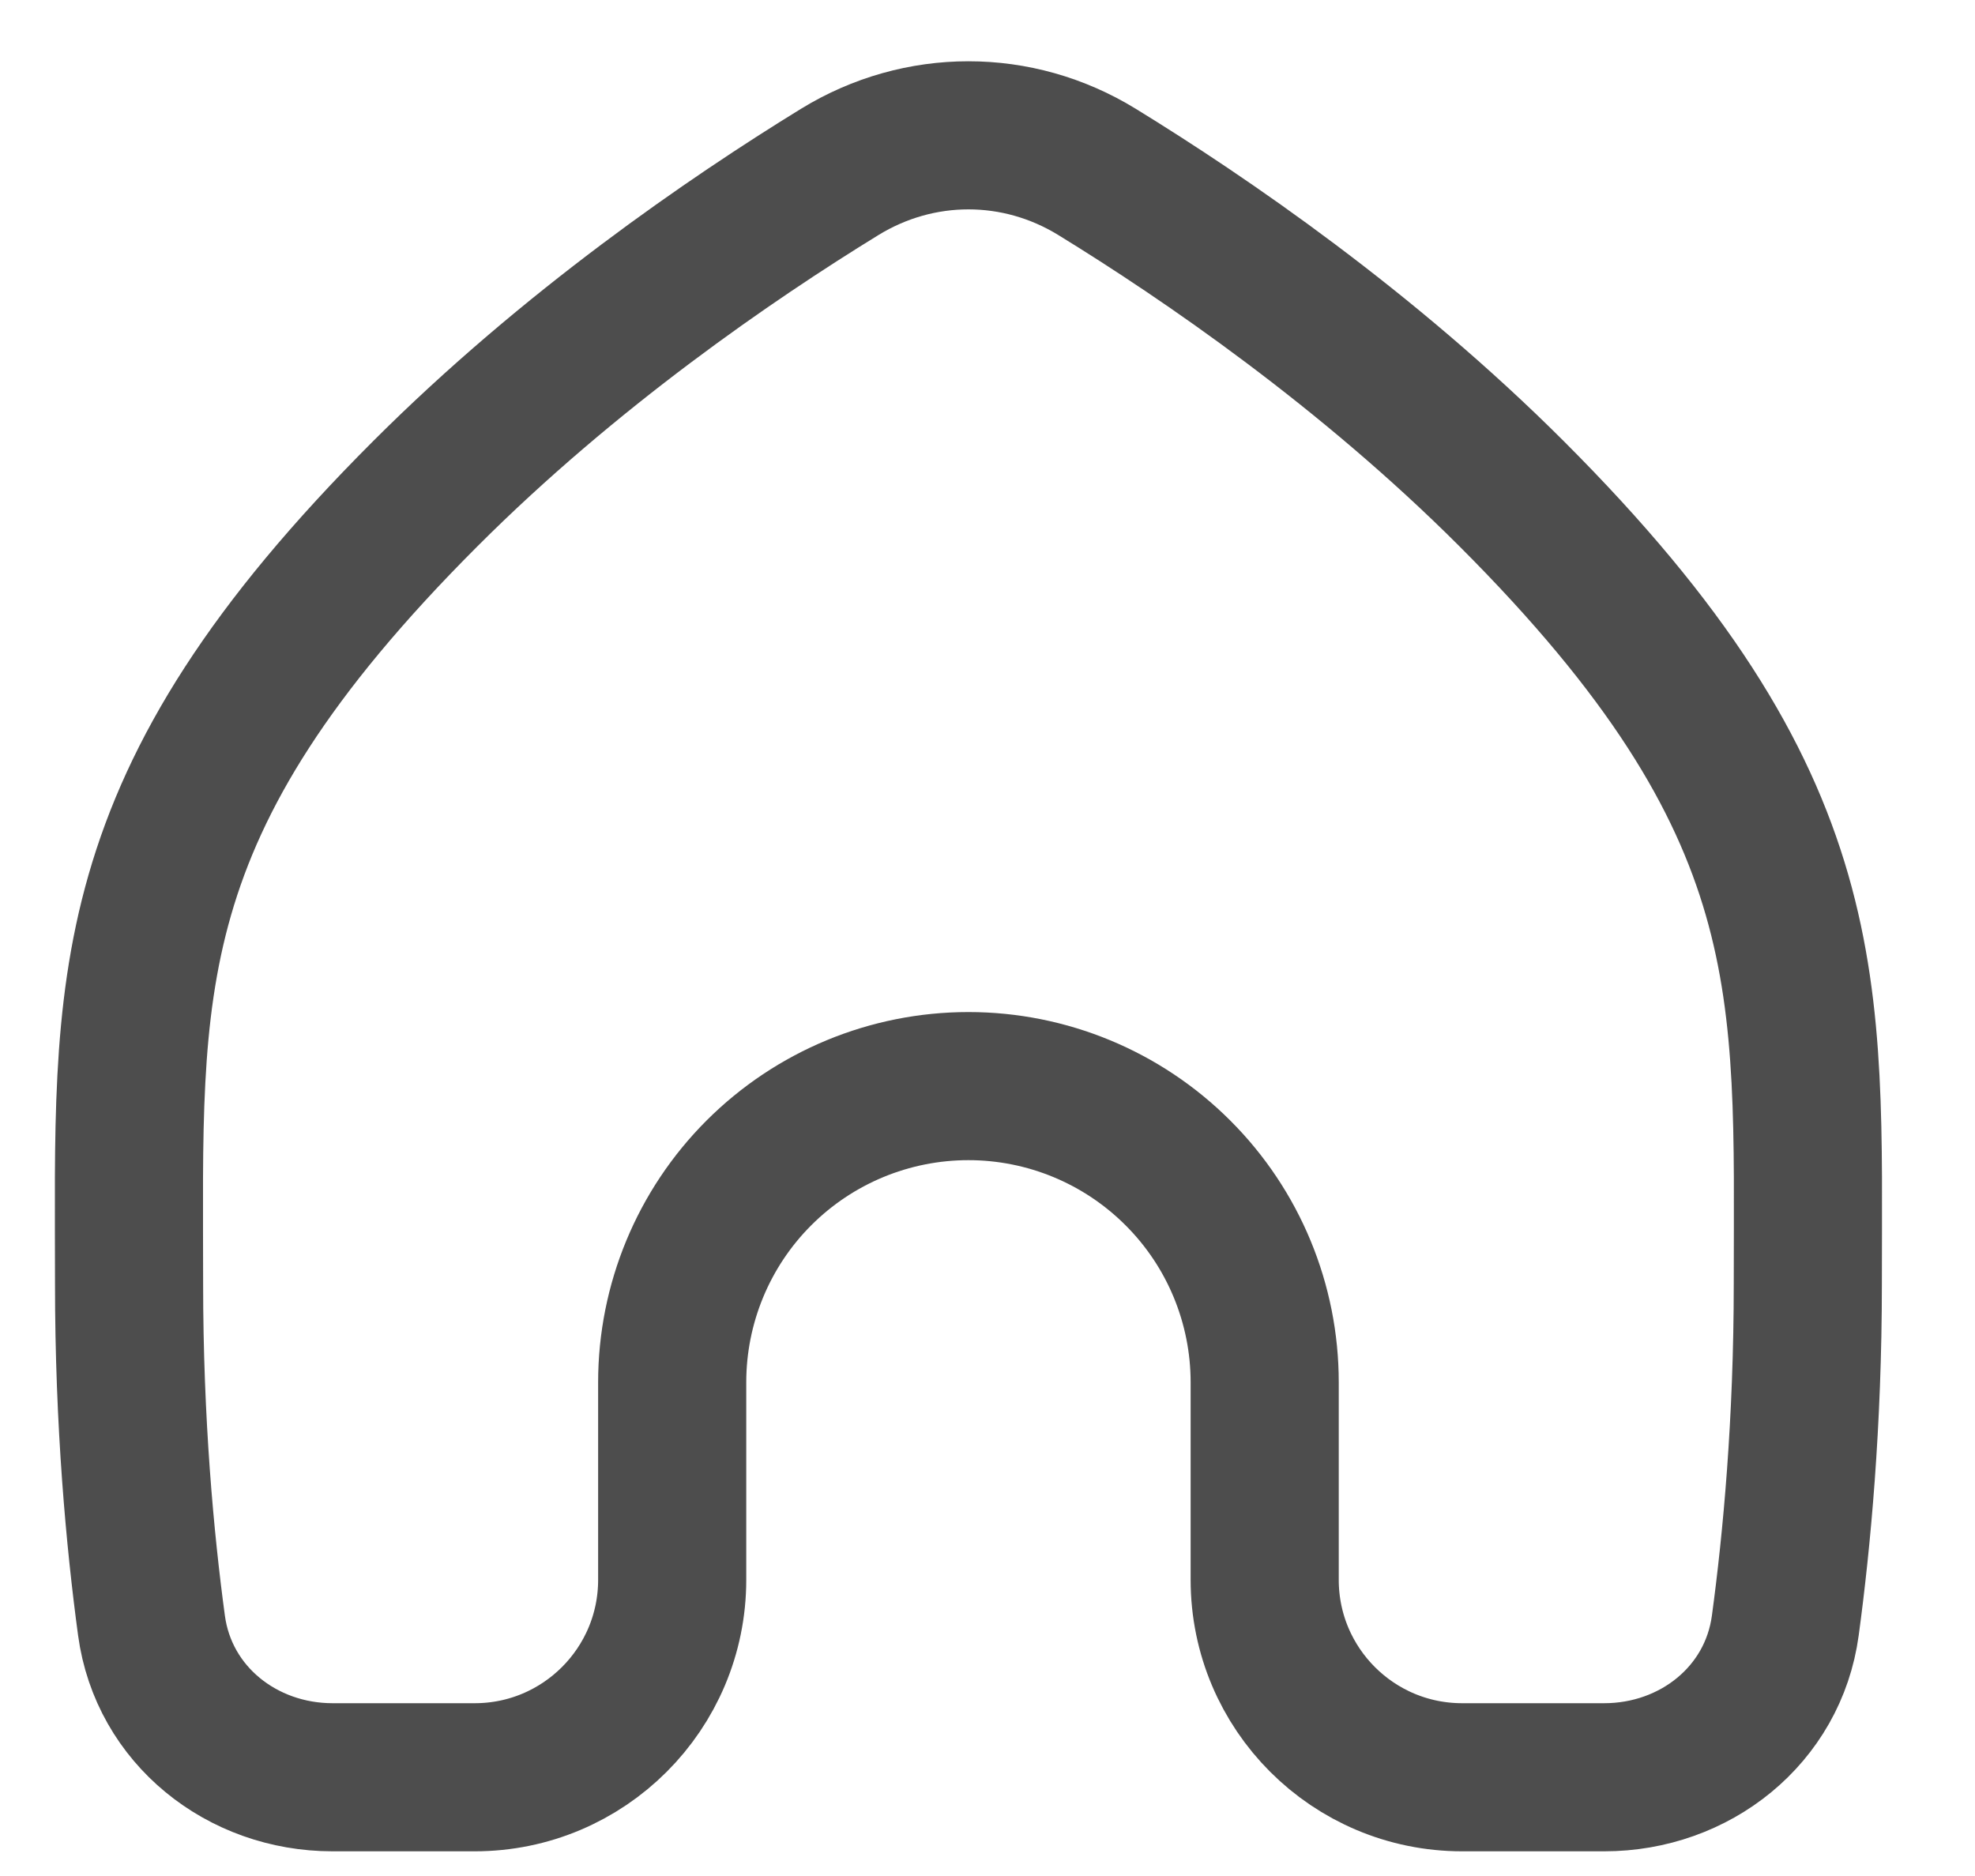 <svg width="20" height="19" viewBox="0 0 20 19" fill="none" xmlns="http://www.w3.org/2000/svg">
<path d="M4.307 5C5.768 3.539 7.4 2.419 8.504 1.741C9.309 1.247 10.305 1.247 11.109 1.741C12.213 2.419 13.845 3.539 15.307 5C18.475 8.168 18.307 10 18.307 13C18.307 14.41 18.196 15.599 18.079 16.463C17.956 17.372 17.163 18 16.245 18H14.807C13.702 18 12.807 17.105 12.807 16V14C12.807 13.204 12.491 12.441 11.928 11.879C11.365 11.316 10.602 11 9.807 11C9.011 11 8.248 11.316 7.685 11.879C7.123 12.441 6.807 13.204 6.807 14V16C6.807 17.105 5.911 18 4.807 18H3.368C2.451 18 1.657 17.372 1.534 16.463C1.417 15.599 1.307 14.41 1.307 13C1.307 10 1.138 8.168 4.307 5Z" stroke="#4D4D4D" stroke-width="1.5" stroke-linecap="round" stroke-linejoin="round"/>
</svg>
